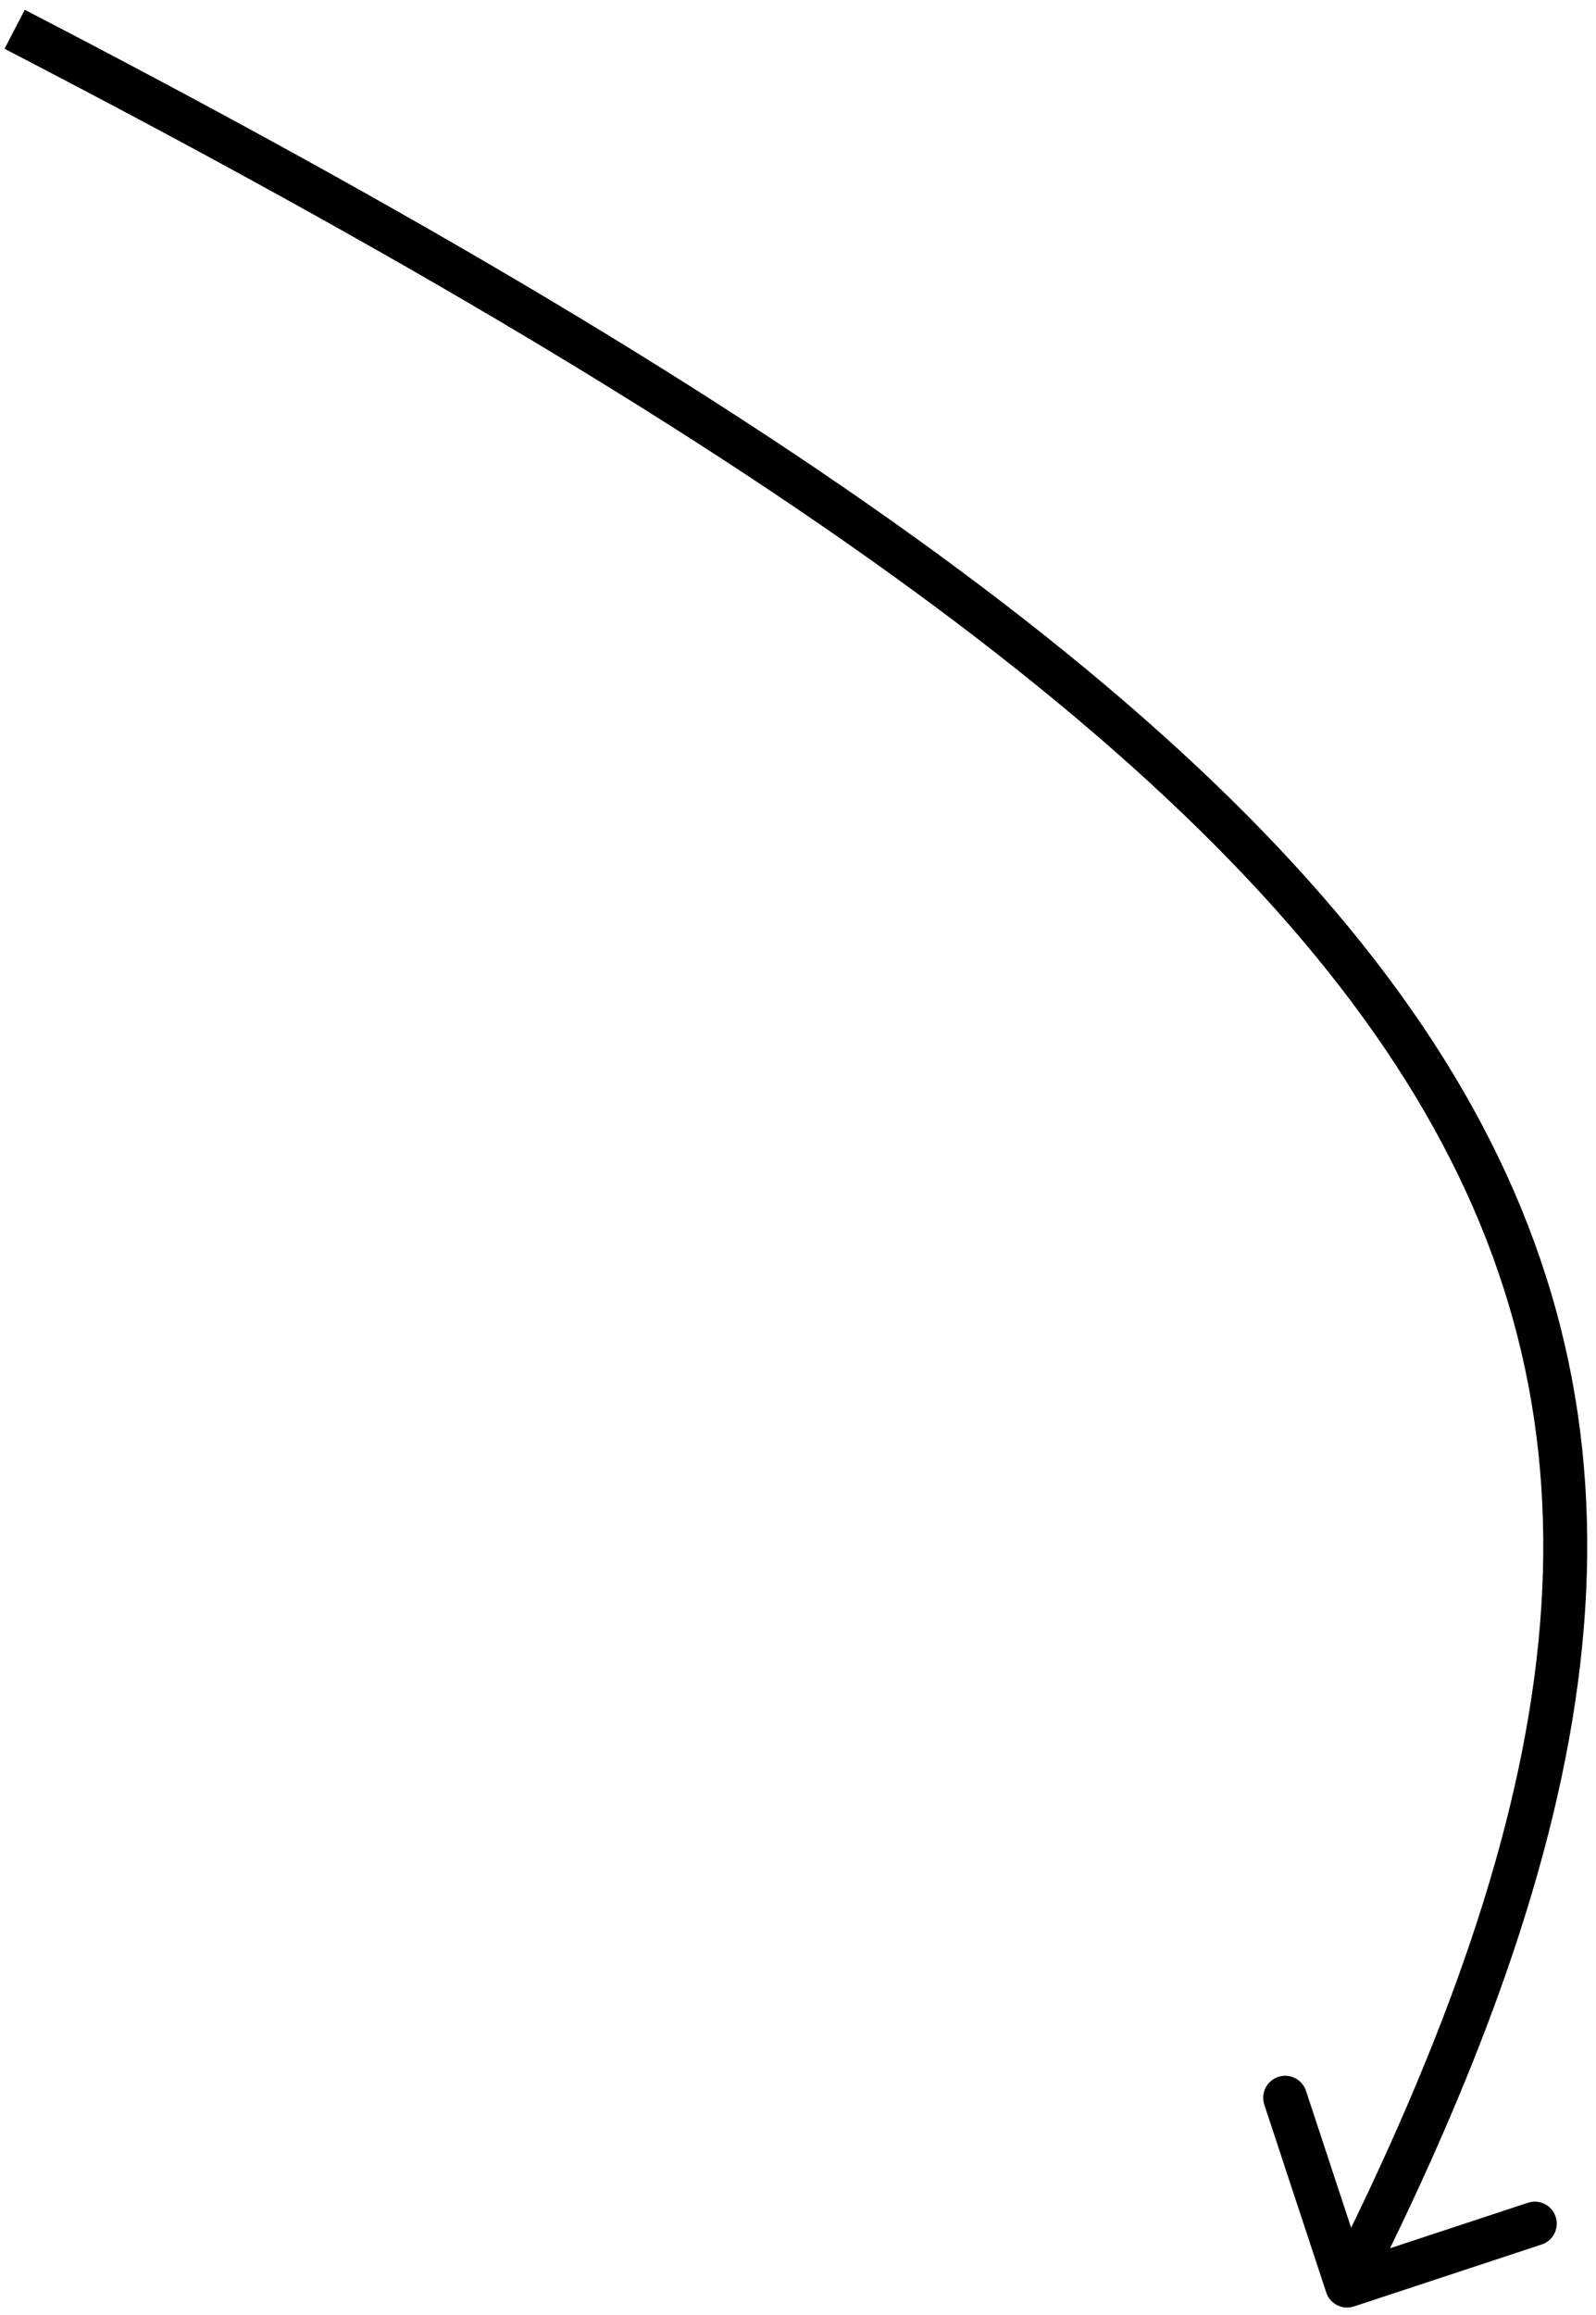 <svg width="109" height="158" viewBox="0 0 109 158" fill="none" xmlns="http://www.w3.org/2000/svg">
<path d="M90.576 156.468C90.835 157.255 91.683 157.682 92.47 157.423L105.29 153.194C106.077 152.934 106.504 152.086 106.245 151.299C105.985 150.512 105.137 150.085 104.35 150.345L92.954 154.104L89.195 142.708C88.936 141.921 88.087 141.494 87.301 141.754C86.514 142.013 86.087 142.861 86.346 143.648L90.576 156.468ZM0.31 3.33C53.468 30.865 84.03 52.924 97.35 75.984C110.536 98.81 106.975 122.945 90.66 155.323L93.34 156.673C109.819 123.968 113.894 98.626 99.948 74.484C86.138 50.576 54.803 28.178 1.69 0.667L0.31 3.33Z" fill="black"/>
</svg>
